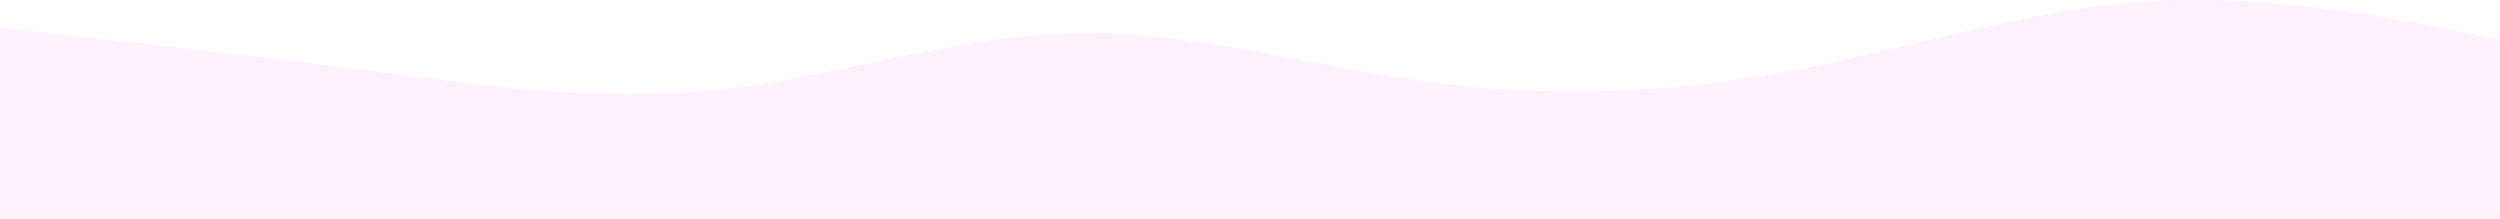 <svg width="1440" height="126" viewBox="0 0 1440 126" fill="none" xmlns="http://www.w3.org/2000/svg">
<path d="M0 16.053L34.4 19.804C68.8 23.62 137.6 31.122 206.08 39.982C274.72 48.843 342.88 58.932 411.52 51.947C480 44.962 548.8 20.774 617.28 19.093C685.92 17.346 754.08 38.042 822.72 47.226C891.2 56.345 960 54.017 1028.48 41.405C1097.12 28.794 1165.28 5.899 1233.92 1.048C1302.4 -3.802 1371.2 9.391 1405.6 15.923L1440 22.52V126H1405.6C1371.2 126 1302.4 126 1233.92 126C1165.28 126 1097.12 126 1028.48 126C960 126 891.2 126 822.72 126C754.08 126 685.92 126 617.28 126C548.8 126 480 126 411.52 126C342.88 126 274.72 126 206.08 126C137.6 126 68.8 126 34.4 126H0V16.053Z" fill="#F16FD3" fill-opacity="0.1"/>
</svg>
